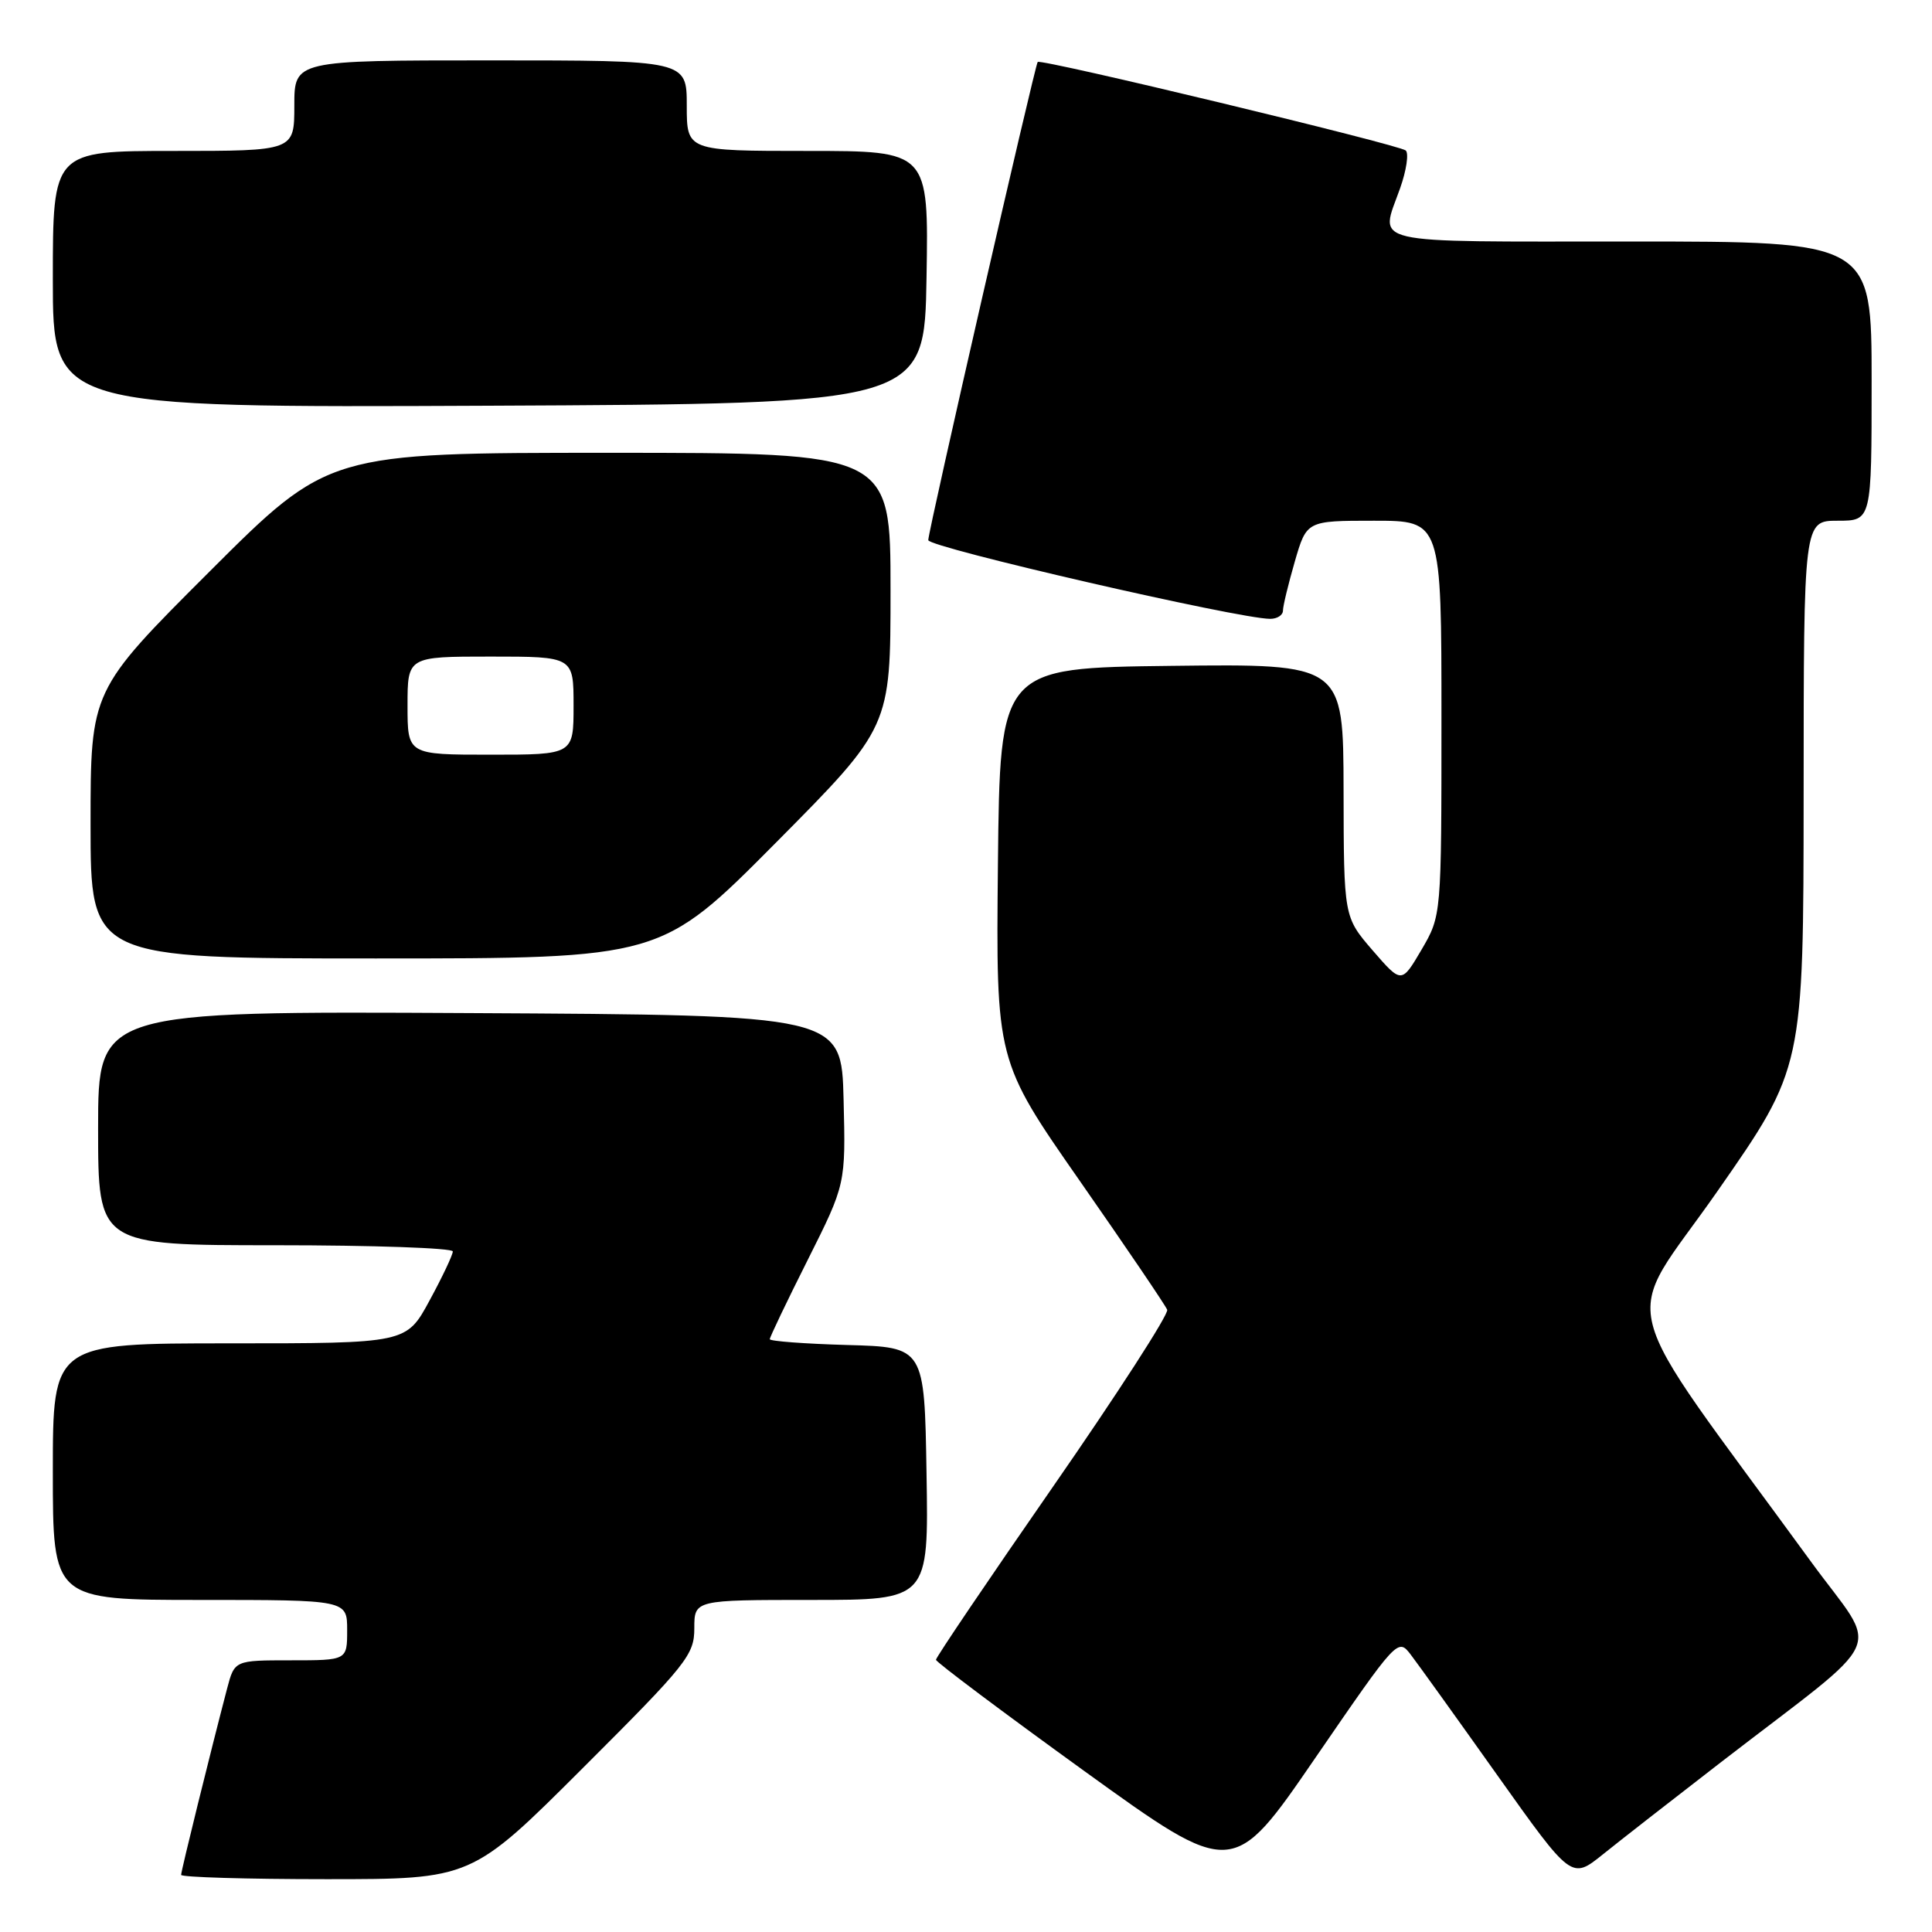 <?xml version="1.0" encoding="UTF-8" standalone="no"?>
<!DOCTYPE svg PUBLIC "-//W3C//DTD SVG 1.1//EN" "http://www.w3.org/Graphics/SVG/1.1/DTD/svg11.dtd" >
<svg xmlns="http://www.w3.org/2000/svg" xmlns:xlink="http://www.w3.org/1999/xlink" version="1.1" viewBox="0 0 256 256">
 <g >
 <path fill="currentColor"
d=" M 77.24 234.26 C 91.03 220.50 92.00 219.28 92.00 215.76 C 92.00 212.00 92.00 212.00 107.52 212.00 C 123.05 212.00 123.05 212.00 122.77 195.25 C 122.50 178.50 122.50 178.50 112.25 178.22 C 106.61 178.06 102.00 177.71 102.00 177.45 C 102.00 177.18 104.26 172.45 107.03 166.94 C 112.06 156.91 112.06 156.91 111.78 145.70 C 111.50 134.50 111.50 134.50 62.25 134.24 C 13.00 133.98 13.00 133.98 13.00 149.49 C 13.00 165.00 13.00 165.00 36.50 165.00 C 49.43 165.00 60.00 165.37 60.00 165.82 C 60.00 166.27 58.62 169.20 56.92 172.32 C 53.85 178.00 53.85 178.00 30.42 178.00 C 7.00 178.00 7.00 178.00 7.00 195.00 C 7.00 212.00 7.00 212.00 26.50 212.00 C 46.00 212.00 46.00 212.00 46.00 216.00 C 46.00 220.00 46.00 220.00 38.54 220.00 C 31.08 220.00 31.08 220.00 30.09 223.75 C 27.87 232.23 24.00 247.90 24.00 248.43 C 24.00 248.74 32.66 249.00 43.24 249.00 C 62.48 249.00 62.48 249.00 77.24 234.26 Z  M 186.94 219.26 C 187.88 220.49 193.06 227.70 198.44 235.28 C 208.23 249.05 208.23 249.05 212.37 245.73 C 214.64 243.90 221.68 238.41 228.00 233.53 C 250.63 216.06 249.10 219.46 239.98 206.95 C 213.32 170.36 214.79 176.16 227.55 157.87 C 238.97 141.50 238.97 141.50 238.99 105.25 C 239.00 69.00 239.00 69.00 243.50 69.00 C 248.00 69.00 248.00 69.00 248.00 50.50 C 248.00 32.00 248.00 32.00 216.00 32.00 C 180.49 32.00 182.84 32.54 185.52 24.95 C 186.36 22.58 186.69 20.33 186.27 19.94 C 185.42 19.18 137.89 7.74 137.50 8.21 C 137.12 8.67 122.99 70.37 123.00 71.57 C 123.00 72.53 164.14 82.00 168.31 82.00 C 169.24 82.00 170.00 81.51 170.00 80.90 C 170.00 80.30 170.71 77.38 171.57 74.40 C 173.14 69.00 173.14 69.00 182.07 69.00 C 191.00 69.00 191.00 69.00 191.00 95.16 C 191.00 121.32 191.00 121.32 188.36 125.84 C 185.71 130.35 185.71 130.35 181.88 125.93 C 178.06 121.50 178.06 121.50 178.03 104.73 C 178.00 87.96 178.00 87.96 155.25 88.23 C 132.50 88.50 132.50 88.50 132.23 114.52 C 131.97 140.54 131.97 140.54 143.11 156.52 C 149.24 165.31 154.43 172.97 154.66 173.55 C 154.88 174.13 148.07 184.68 139.53 196.99 C 130.99 209.30 124.01 219.62 124.02 219.93 C 124.04 220.24 132.89 226.88 143.70 234.69 C 163.35 248.87 163.35 248.87 174.28 232.94 C 185.16 217.10 185.23 217.02 186.94 219.26 Z  M 102.79 111.68 C 118.00 96.35 118.00 96.35 118.00 78.18 C 118.00 60.00 118.00 60.00 80.76 60.00 C 43.52 60.00 43.52 60.00 27.76 75.74 C 12.00 91.48 12.00 91.48 12.00 109.24 C 12.00 127.00 12.00 127.00 49.79 127.00 C 87.58 127.00 87.58 127.00 102.79 111.68 Z  M 122.77 36.75 C 123.05 20.00 123.05 20.00 107.02 20.00 C 91.00 20.00 91.00 20.00 91.00 14.00 C 91.00 8.00 91.00 8.00 65.00 8.00 C 39.00 8.00 39.00 8.00 39.00 14.00 C 39.00 20.00 39.00 20.00 23.00 20.00 C 7.00 20.00 7.00 20.00 7.00 37.01 C 7.00 54.02 7.00 54.02 64.75 53.76 C 122.50 53.50 122.50 53.50 122.77 36.75 Z  M 54.00 93.50 C 54.00 87.00 54.00 87.00 65.00 87.00 C 76.00 87.00 76.00 87.00 76.00 93.50 C 76.00 100.00 76.00 100.00 65.00 100.00 C 54.00 100.00 54.00 100.00 54.00 93.50 Z "/>
</g>
</svg>